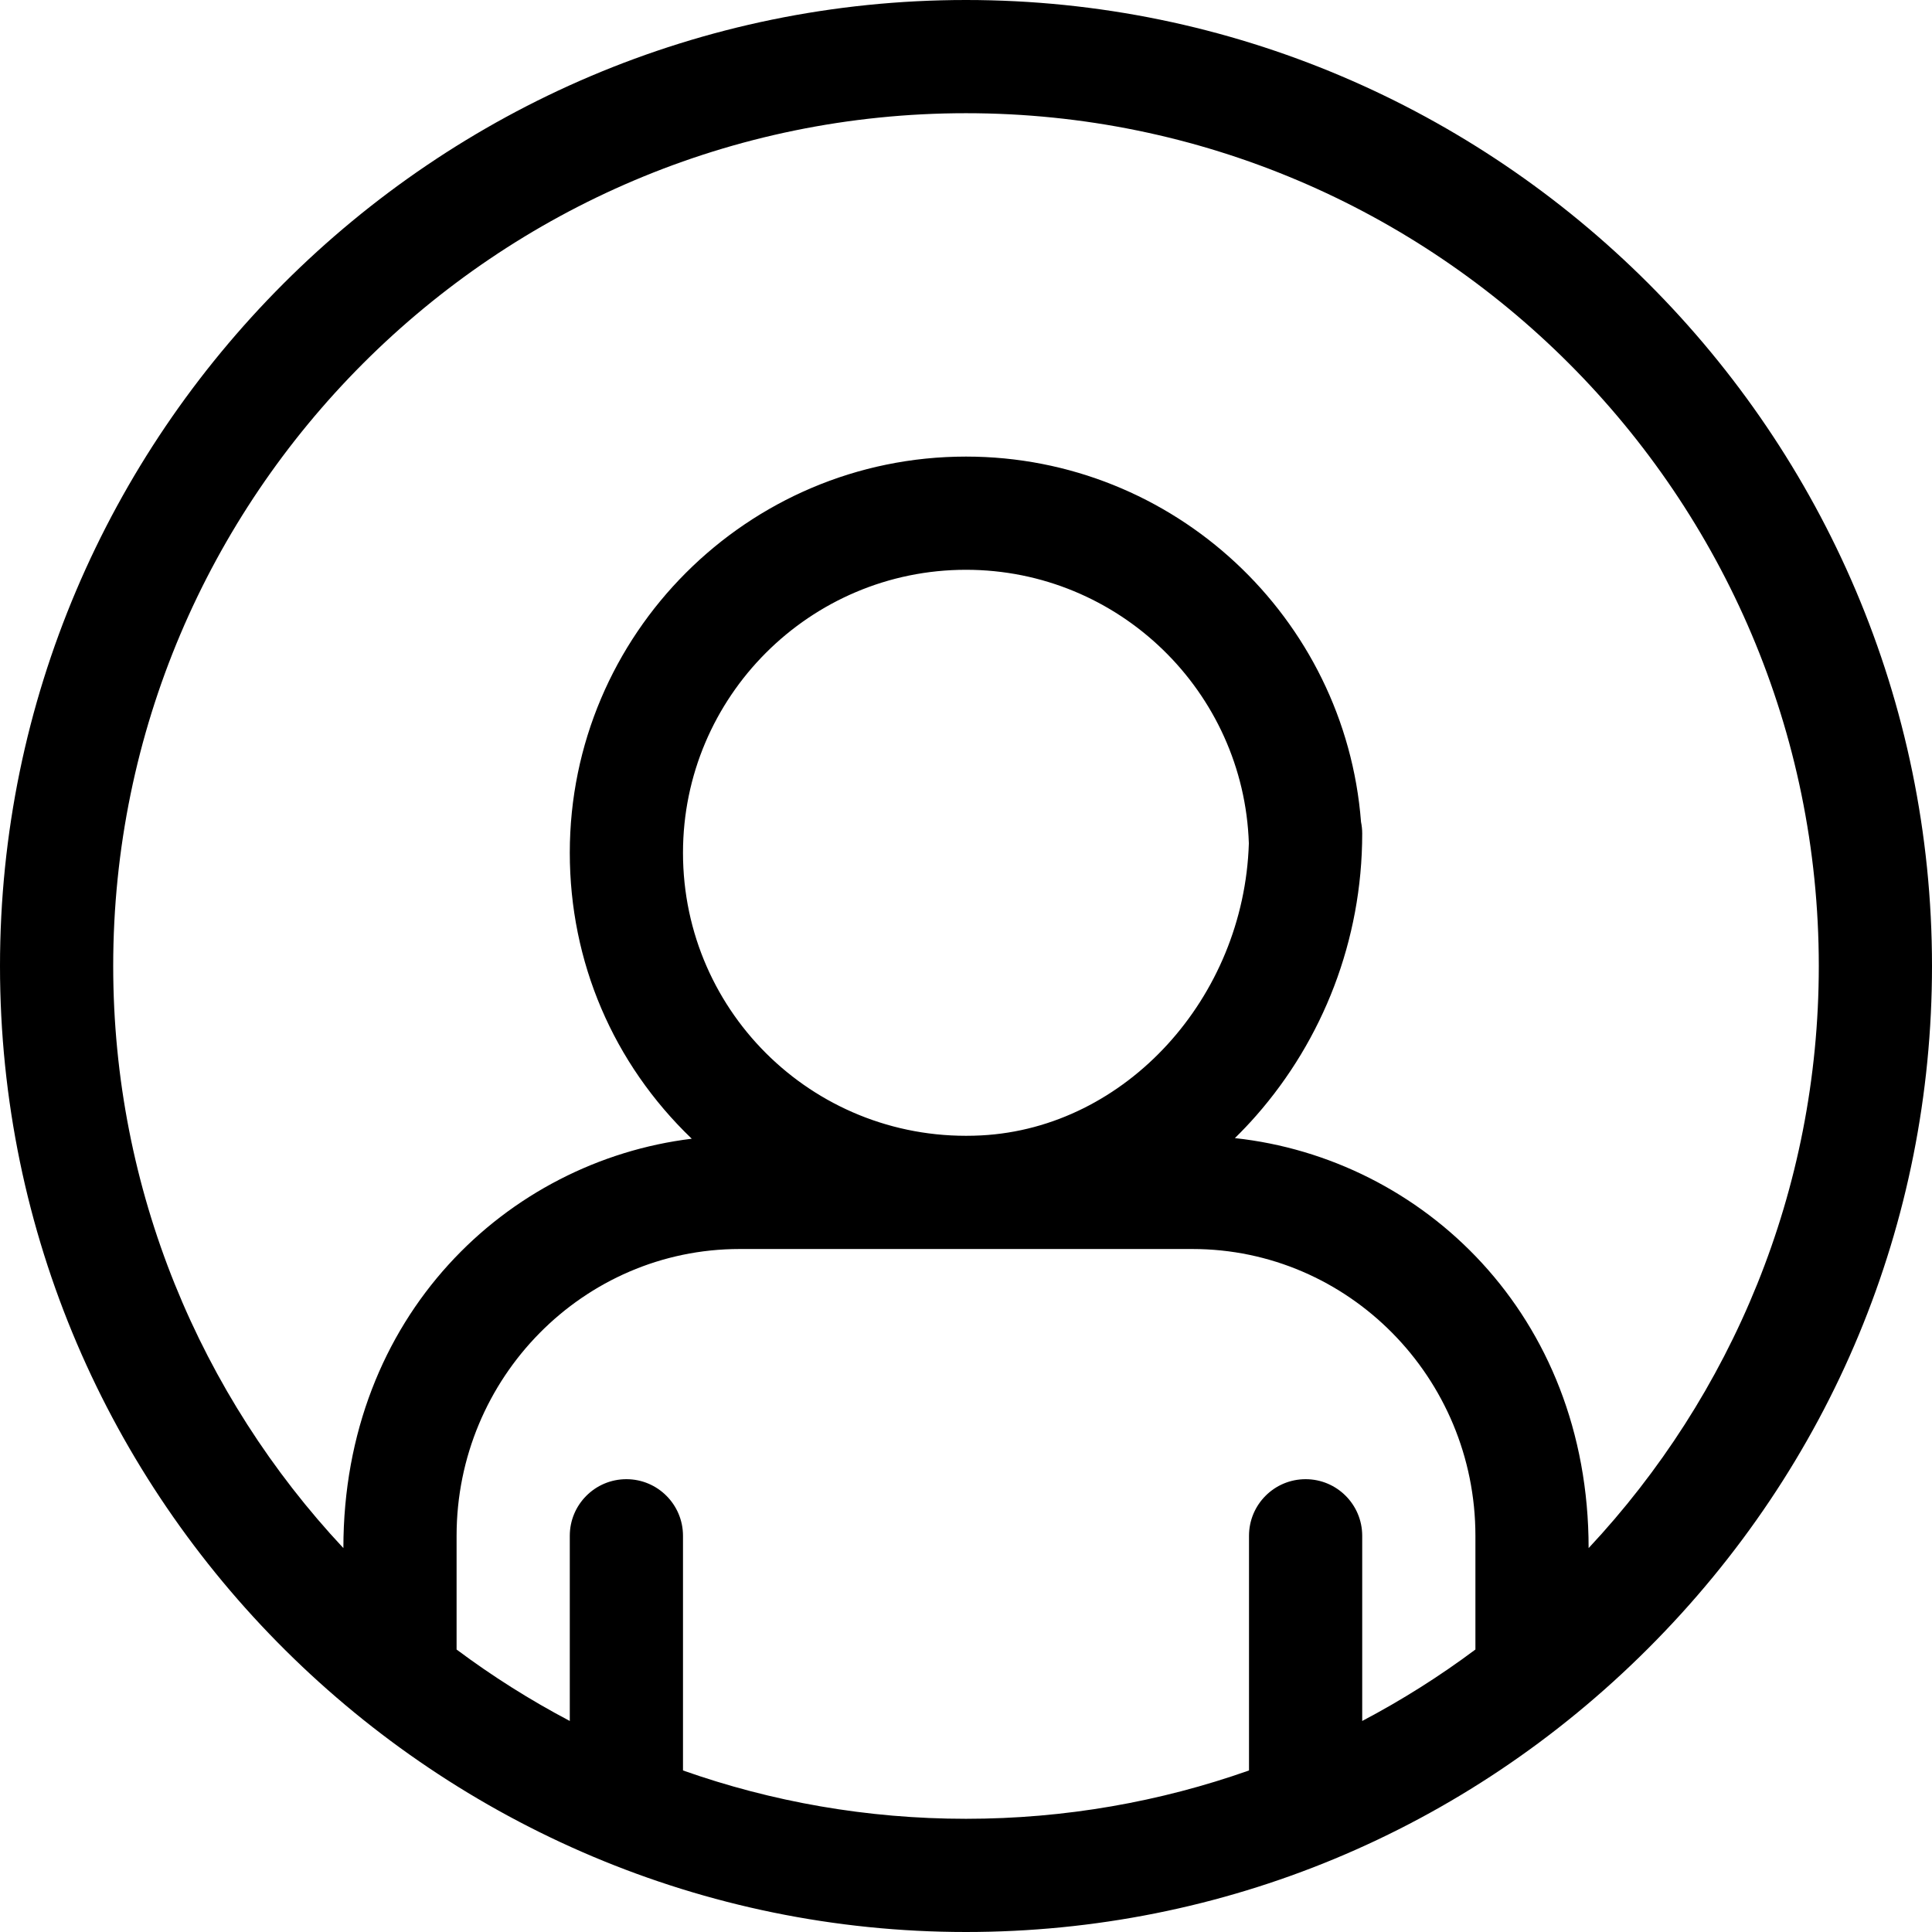 <?xml version="1.0" encoding="iso-8859-1"?>
<!-- Generator: Adobe Illustrator 19.0.0, SVG Export Plug-In . SVG Version: 6.00 Build 0)  -->
<svg version="1.1" id="Capa_1" xmlns="http://www.w3.org/2000/svg" xmlns:xlink="http://www.w3.org/1999/xlink" x="0px" y="0px"
	 viewBox="0 0 512 512" style="enable-background:new 0 0 512 512;" xml:space="preserve">
<g>
	<g>
		<path d="M256,0C115.03,0,0,115.05,0,256c0,142.255,116.376,256,256,256c67.985,0,132.324-26.698,180.812-75.188
			C485.298,388.327,512,324.113,512,256C512,115.03,396.95,0,256,0z M391,437.141c-9.456,7.065-19.488,13.396-30,18.935V407
			c0-8.284-6.716-15-15-15s-15,6.716-15,15v62.191C307.519,477.476,282.28,482,256,482c-26.28,0-51.519-4.524-75-12.809V407
			c0-8.284-6.716-15-15-15s-15,6.716-15,15v49.076c-10.512-5.539-20.544-11.87-30-18.935V407c0-41.907,33.645-76,75-76
			c2.699,0,116.757,0,120,0c41.355,0,75,34.093,75,76V437.141z M181,226c0-41.355,33.645-75,75-75
			c40.522,0,73.642,32.304,74.959,72.511c-1.28,40.924-32.594,75.376-70.904,77.382C216.784,303.156,181,268.881,181,226z
			 M421,410.262c0-61.902-44.063-103.28-93.742-108.651c1.956-1.917,3.855-3.919,5.688-6.008
			C350.499,275.597,361,249.268,361,220.907c0-1.051-0.108-2.077-0.314-3.067C356.508,163.741,311.151,121,256,121
			c-57.897,0-105,47.103-105,105c0,28.899,11.477,55.784,32.323,75.775C134.415,307.744,91,348.728,91,410.262
			C53.188,369.844,30,315.583,30,256C30,131.383,131.383,30,256,30s226,101.383,226,226C482,315.583,458.812,369.844,421,410.262z"
			/>
	</g>
</g>
<g>
</g>
<g>
</g>
<g>
</g>
<g>
</g>
<g>
</g>
<g>
</g>
<g>
</g>
<g>
</g>
<g>
</g>
<g>
</g>
<g>
</g>
<g>
</g>
<g>
</g>
<g>
</g>
<g>
</g>
</svg>
